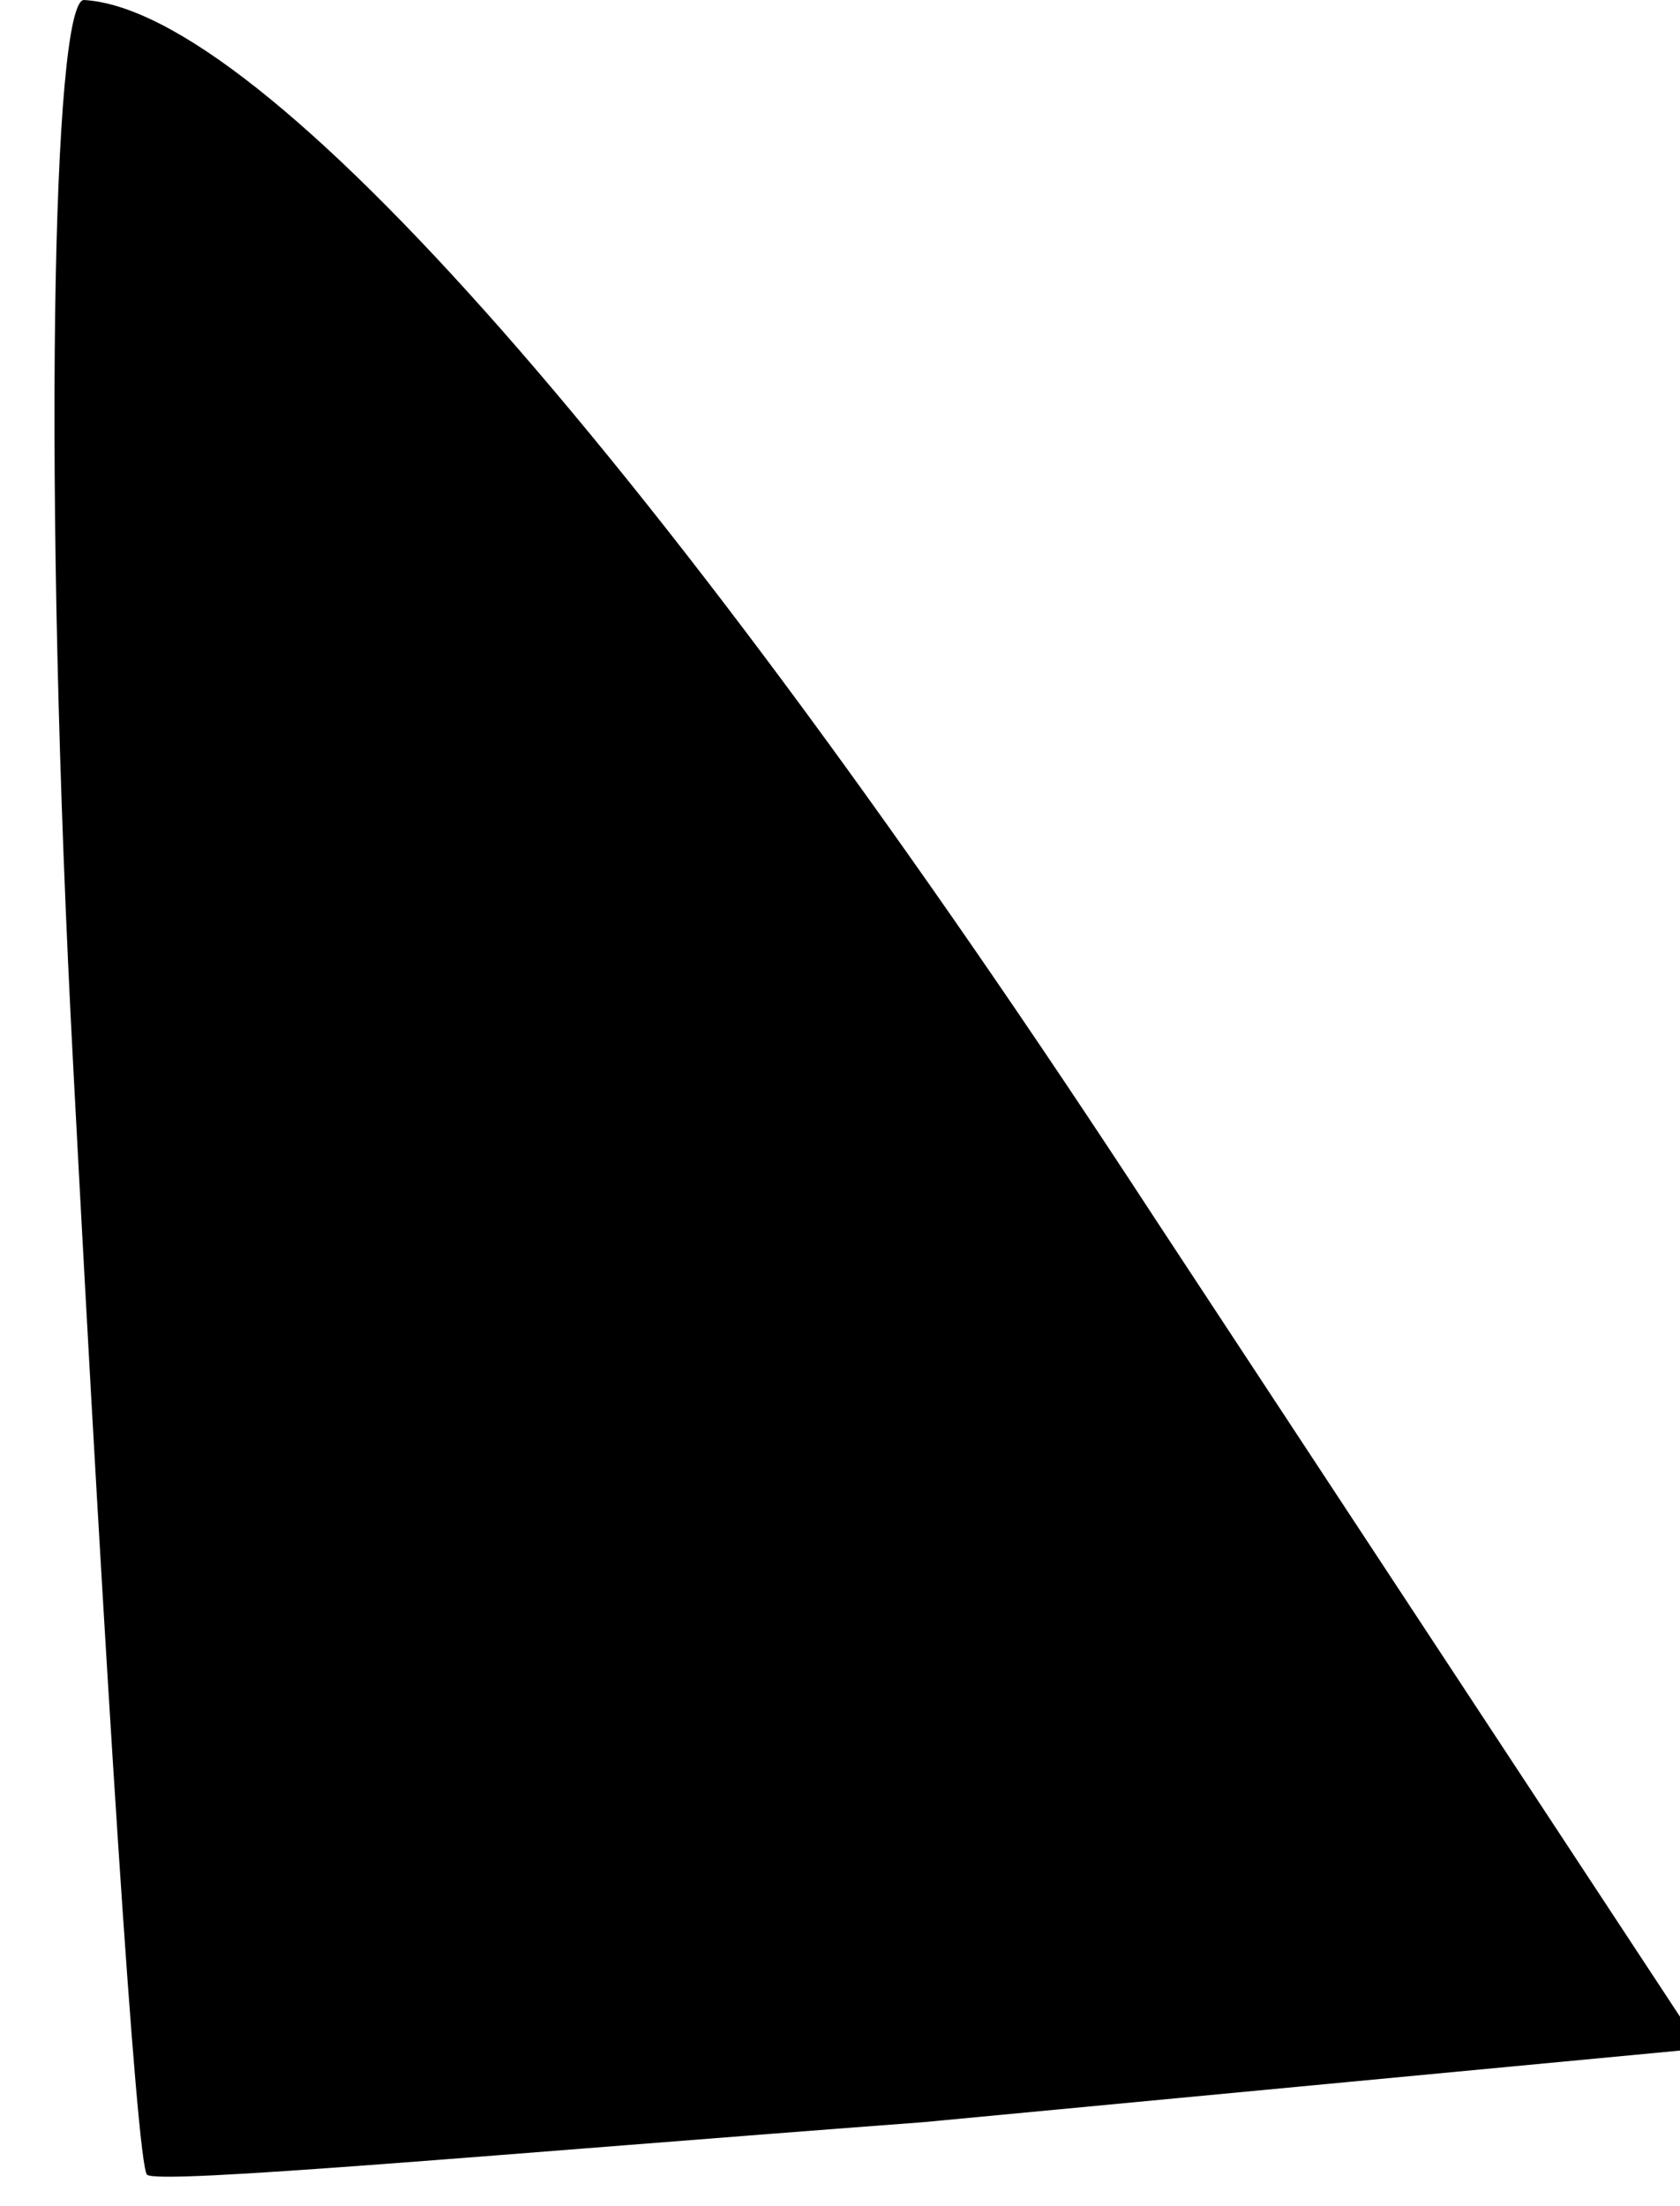 <?xml version="1.0" standalone="no"?>
<!DOCTYPE svg PUBLIC "-//W3C//DTD SVG 20010904//EN"
 "http://www.w3.org/TR/2001/REC-SVG-20010904/DTD/svg10.dtd">
<svg version="1.0" xmlns="http://www.w3.org/2000/svg"
 width="16pt" height="21pt" viewBox="0 0 16 21"
 preserveAspectRatio="xMidYMid meet">
<g transform="translate(0,21) scale(0.1,-0.1)"
fill="#000000" stroke="none">
<path fill="#000000" stroke="none" d="M7 108 c3 -57 6 -104 7 -105 1 -1 34 2
74 5 l74 7 -52 79 c-47 72 -85 115 -102 116 -3 0 -4 -46 -1 -102z"/>
</g>
</svg>
